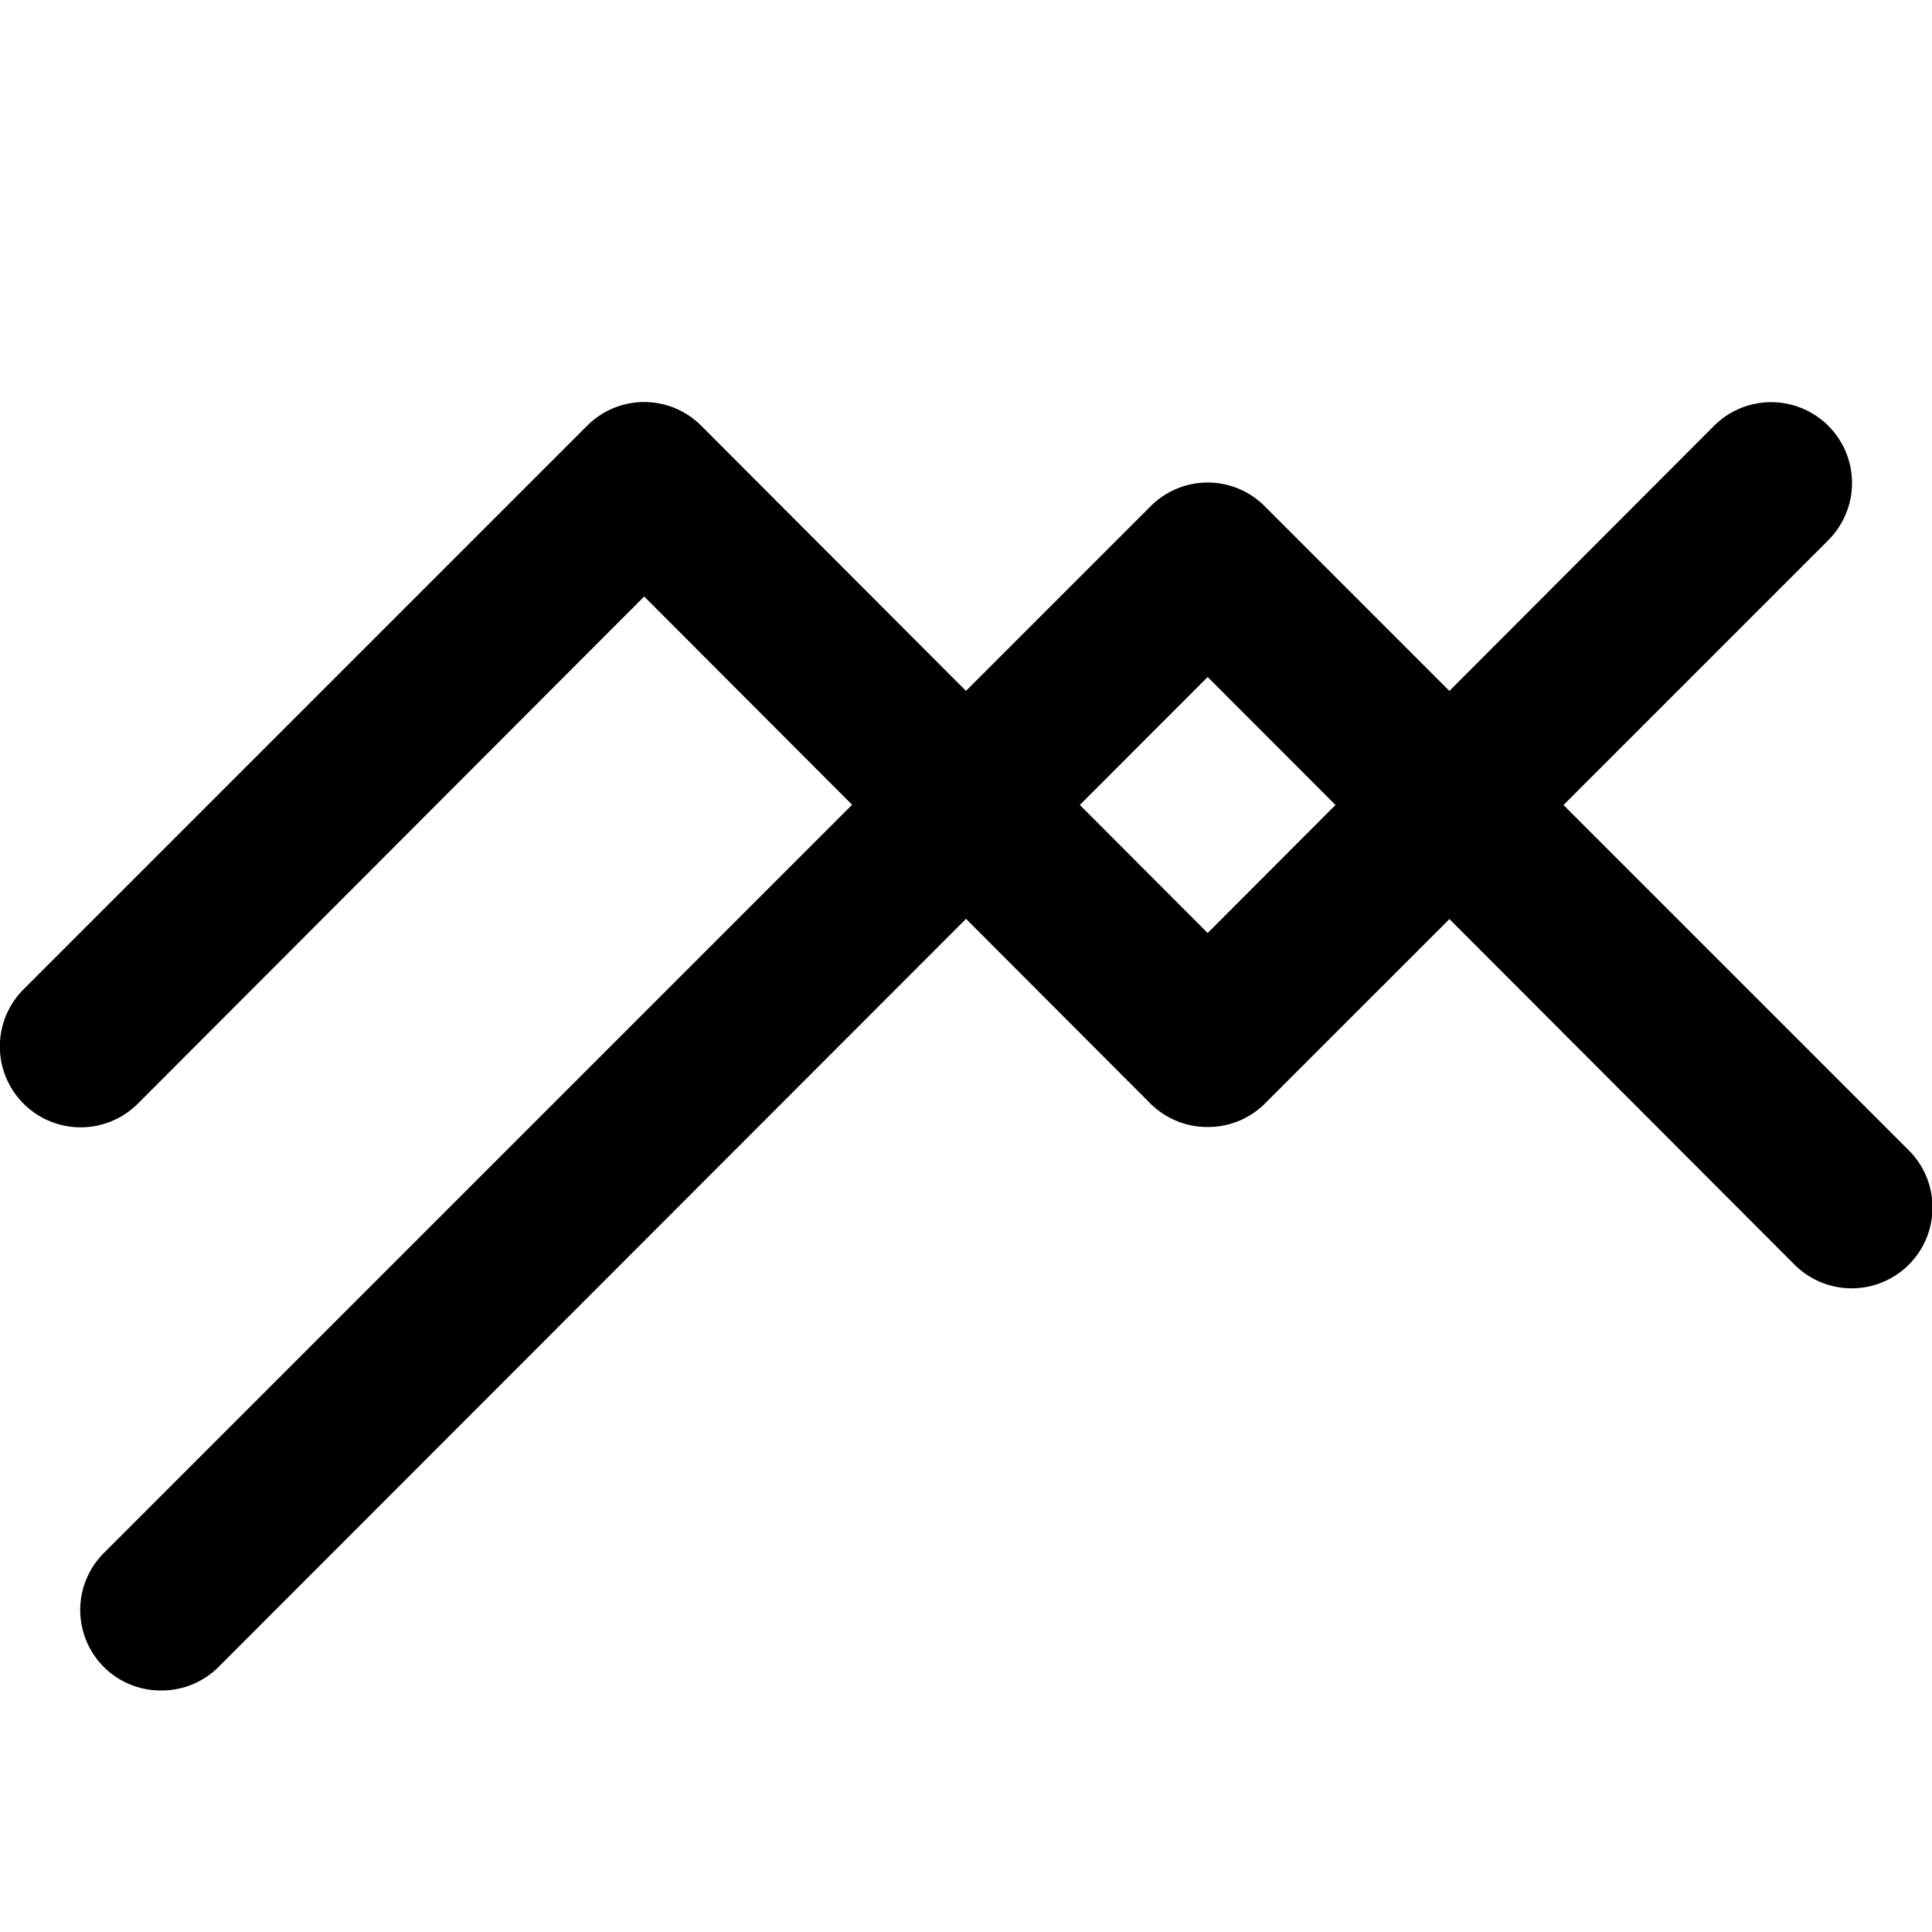<svg class="icon" viewBox="0 0 1024 1024" xmlns="http://www.w3.org/2000/svg" width="200" height="200"><defs><style/></defs><path d="M85.434 896a42.667 42.667 0 0 1-30.294-12.373 42.667 42.667 0 0 1 0-60.587l554.667-554.667a42.667 42.667 0 0 1 60.587 0l341.333 341.334a42.667 42.667 0 0 1-60.587 60.586L640.1 358.827l-524.373 524.8A42.667 42.667 0 0 1 85.434 896z"/><path d="M640.1 597.333a42.667 42.667 0 0 1-30.293-12.373l-268.373-268.8L73.06 584.96a42.667 42.667 0 0 1-60.586-60.587L311.14 225.707a42.667 42.667 0 0 1 60.587 0l268.373 268.8 268.374-268.8a42.667 42.667 0 1 1 60.586 60.586L670.394 584.96a42.667 42.667 0 0 1-30.294 12.373z"/></svg>
